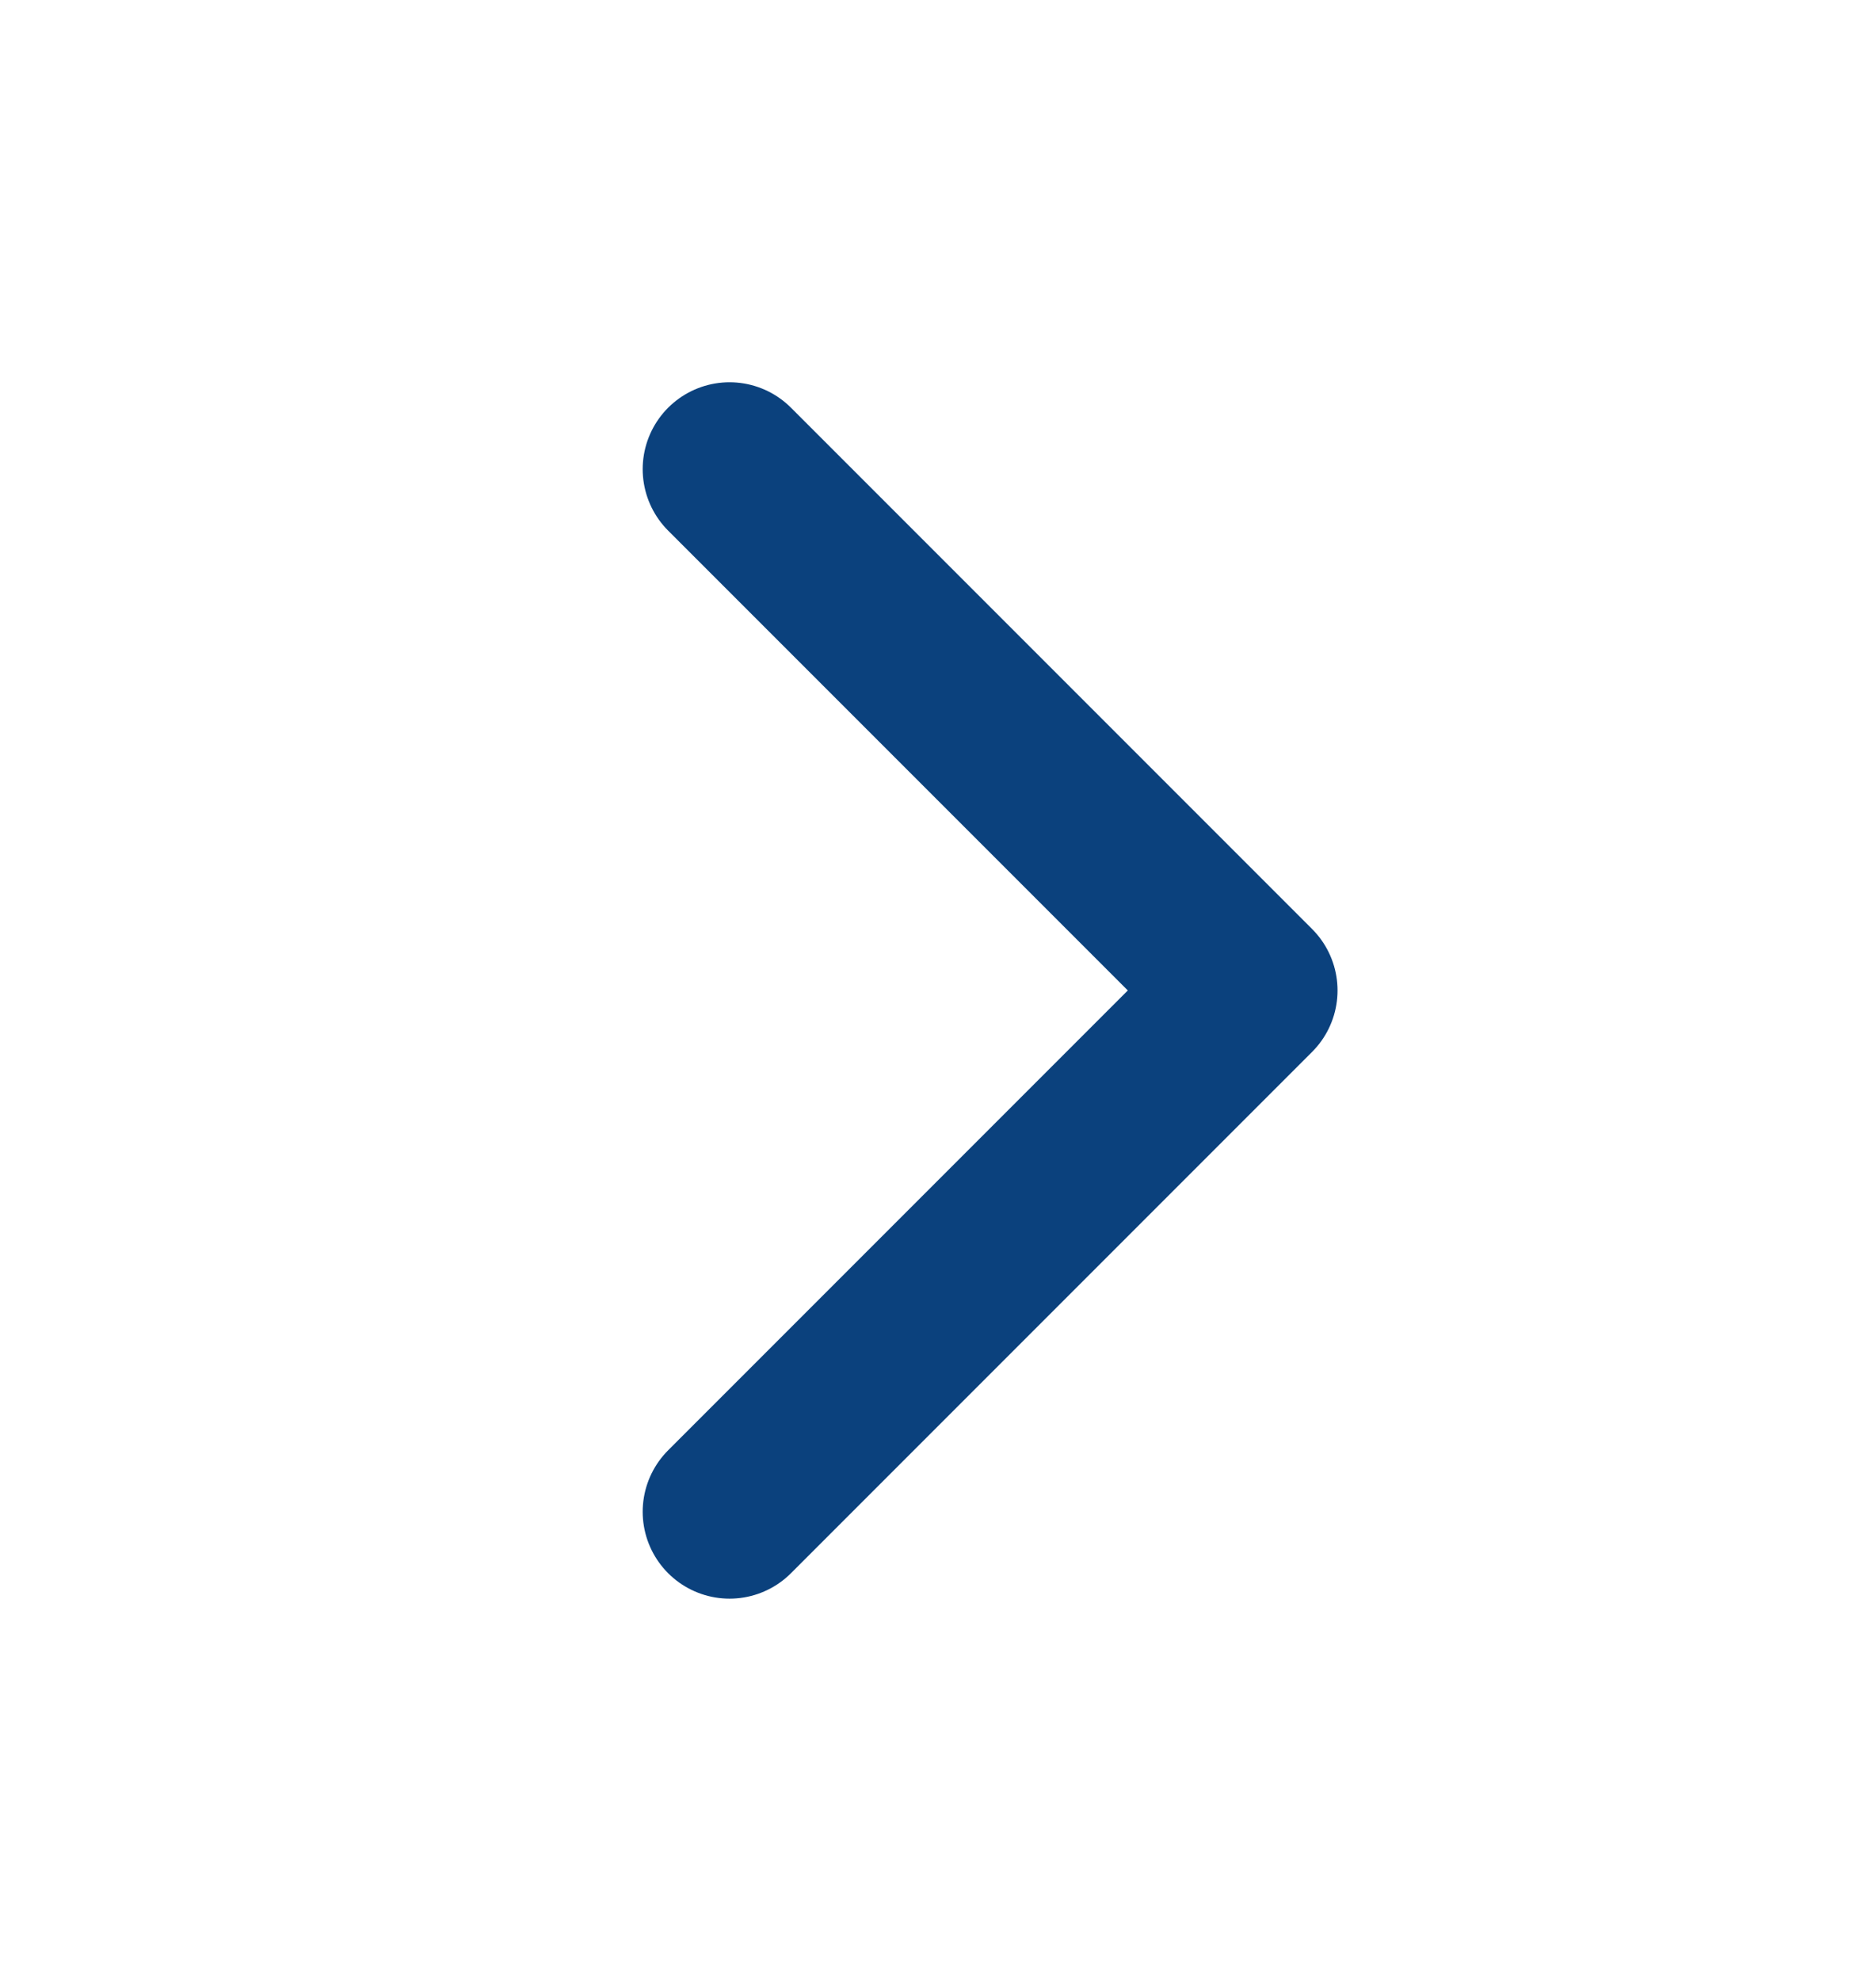 <svg width="18" height="19" viewBox="0 0 18 19" fill="none" xmlns="http://www.w3.org/2000/svg">
<path d="M7 14.5L12 9.5L7 4.5" stroke="#0B417D" stroke-width="1.667" stroke-linecap="round" stroke-linejoin="round"/>
</svg>
